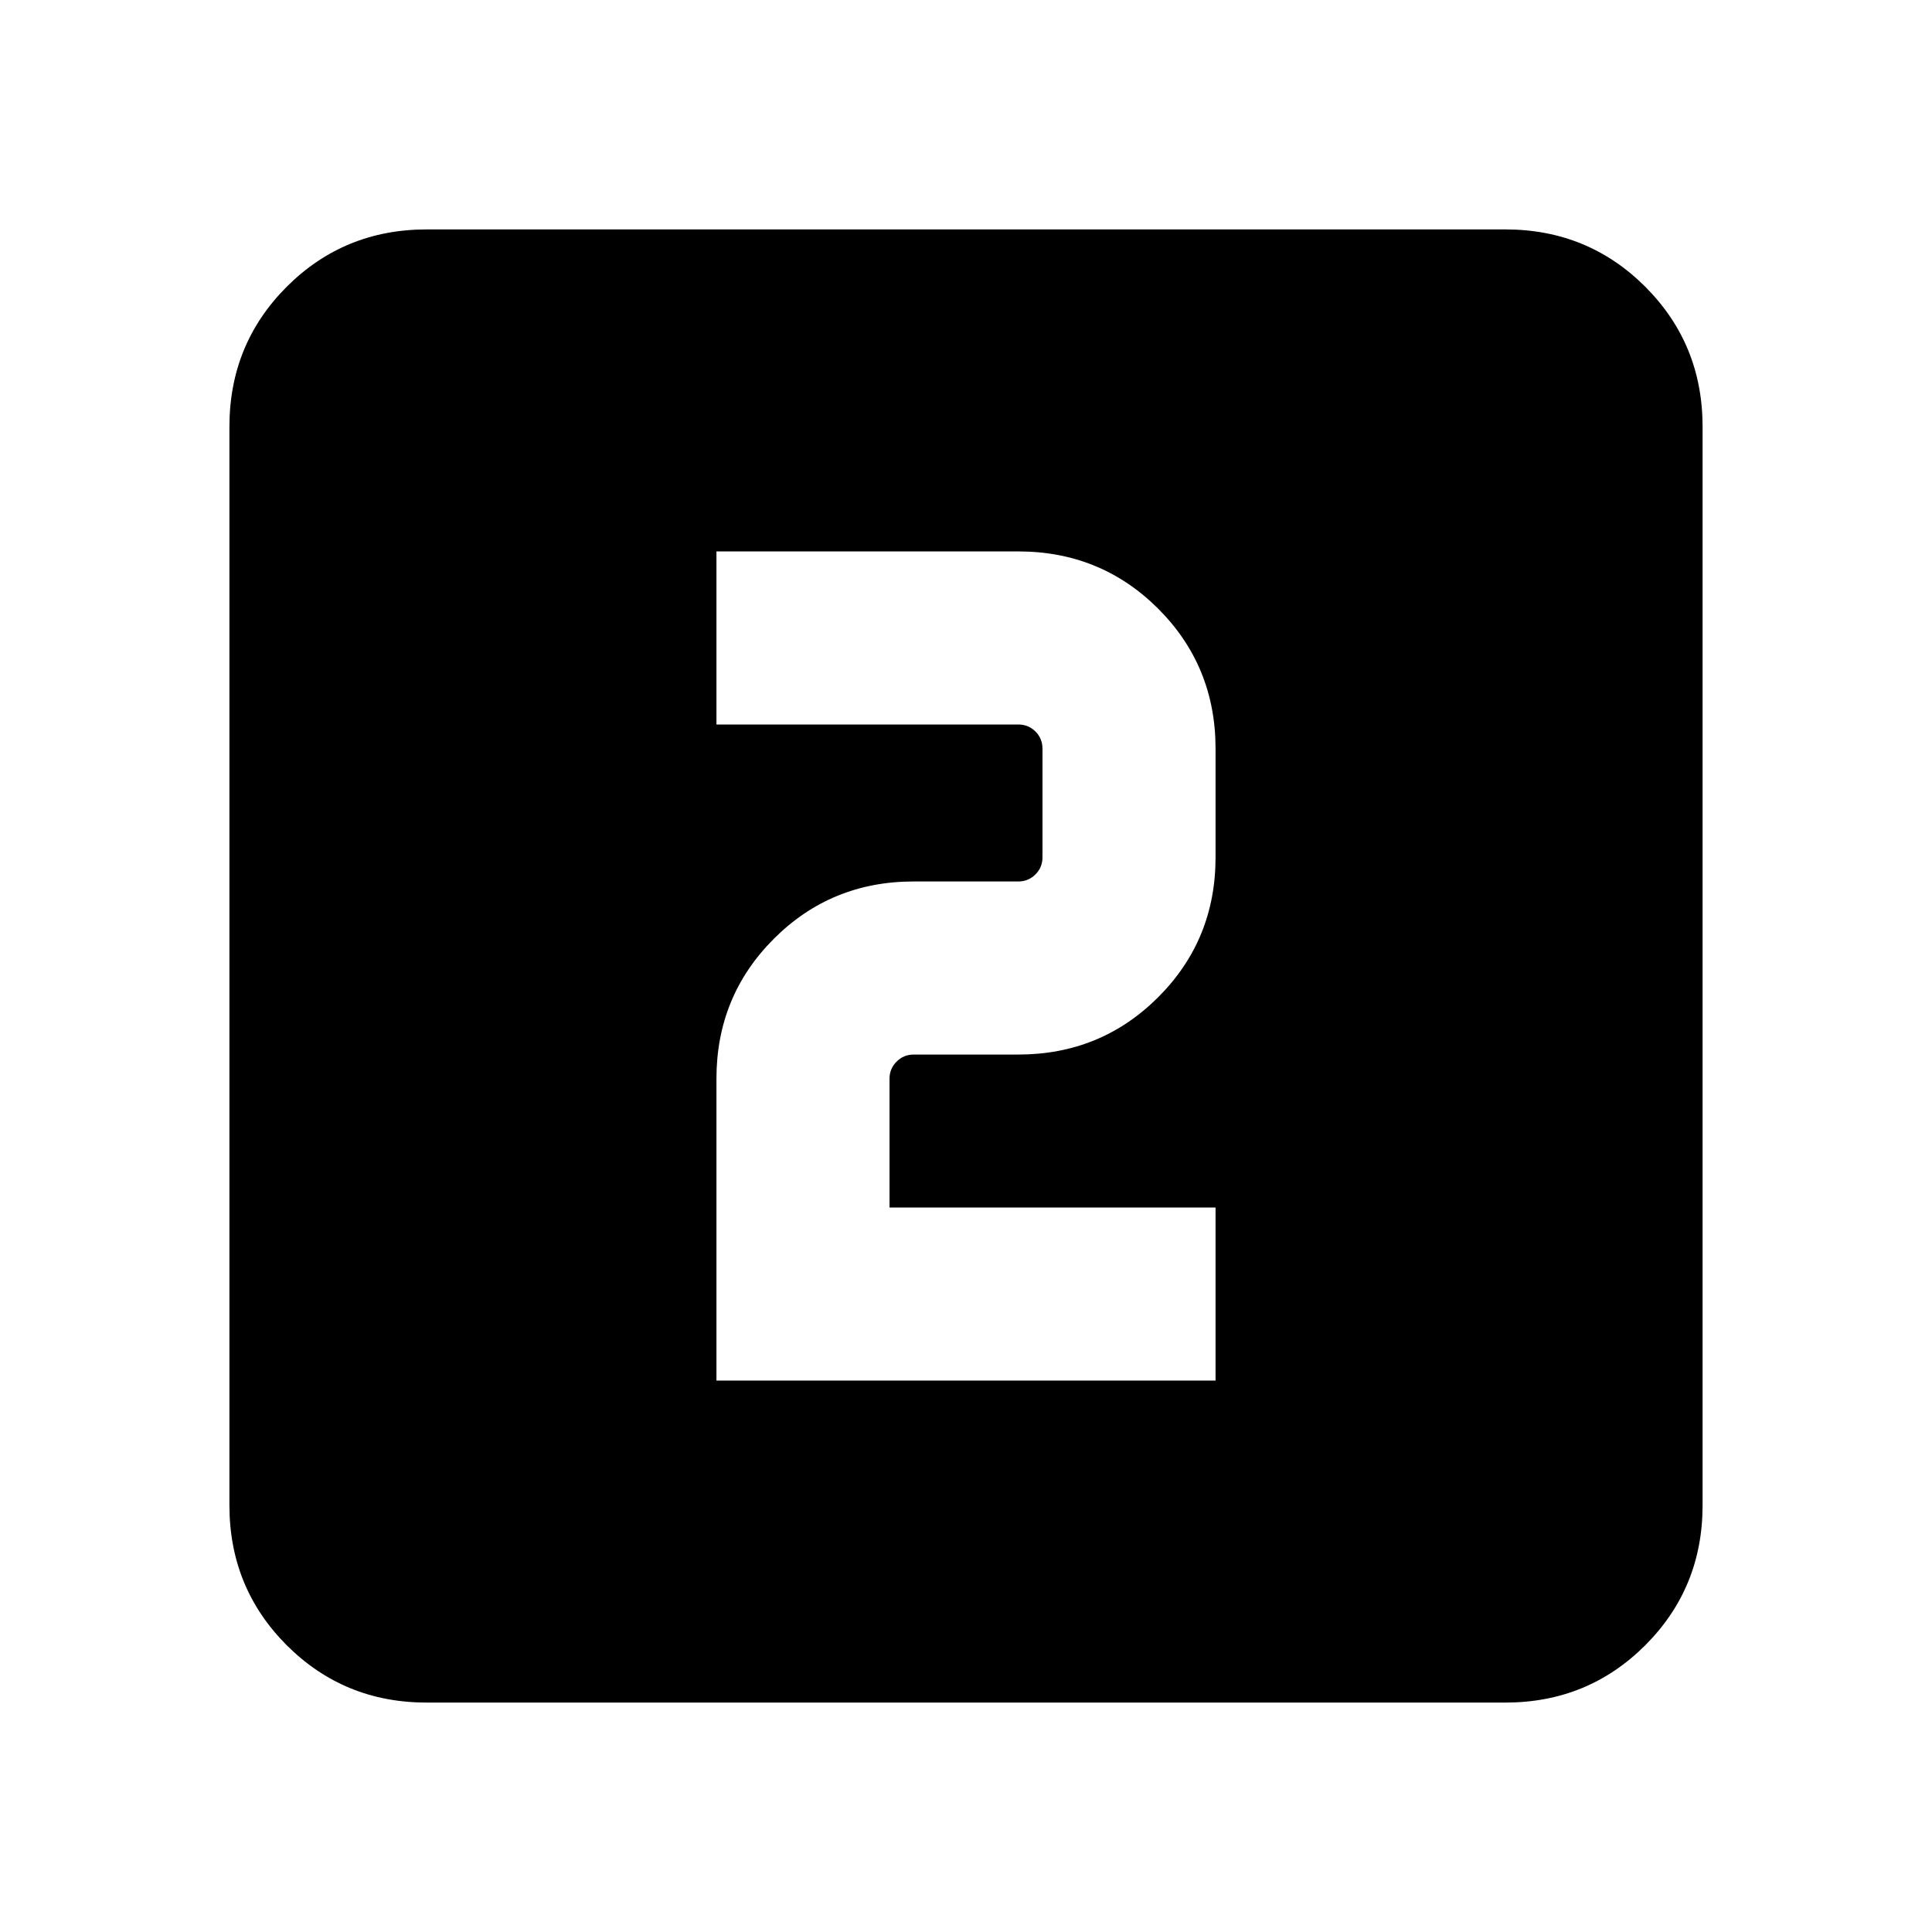 <svg xmlns="http://www.w3.org/2000/svg" height="24" width="24"><path d="M8.9 17.15h6.2V15h-4.05v-1.6q0-.125.088-.212.087-.088.212-.088h1.3q1.025 0 1.738-.713.712-.712.712-1.737V9.3q0-1.025-.712-1.738-.713-.712-1.738-.712H8.9V9h3.75q.125 0 .213.087.087.088.087.213v1.35q0 .125-.087.212-.088.088-.213.088h-1.3q-1.025 0-1.737.712-.713.713-.713 1.738Zm-3.6 4q-1.025 0-1.738-.712-.712-.713-.712-1.738V5.3q0-1.025.712-1.738.713-.712 1.738-.712h13.4q1.025 0 1.738.712.712.713.712 1.738v13.4q0 1.025-.712 1.738-.713.712-1.738.712Z"/></svg>